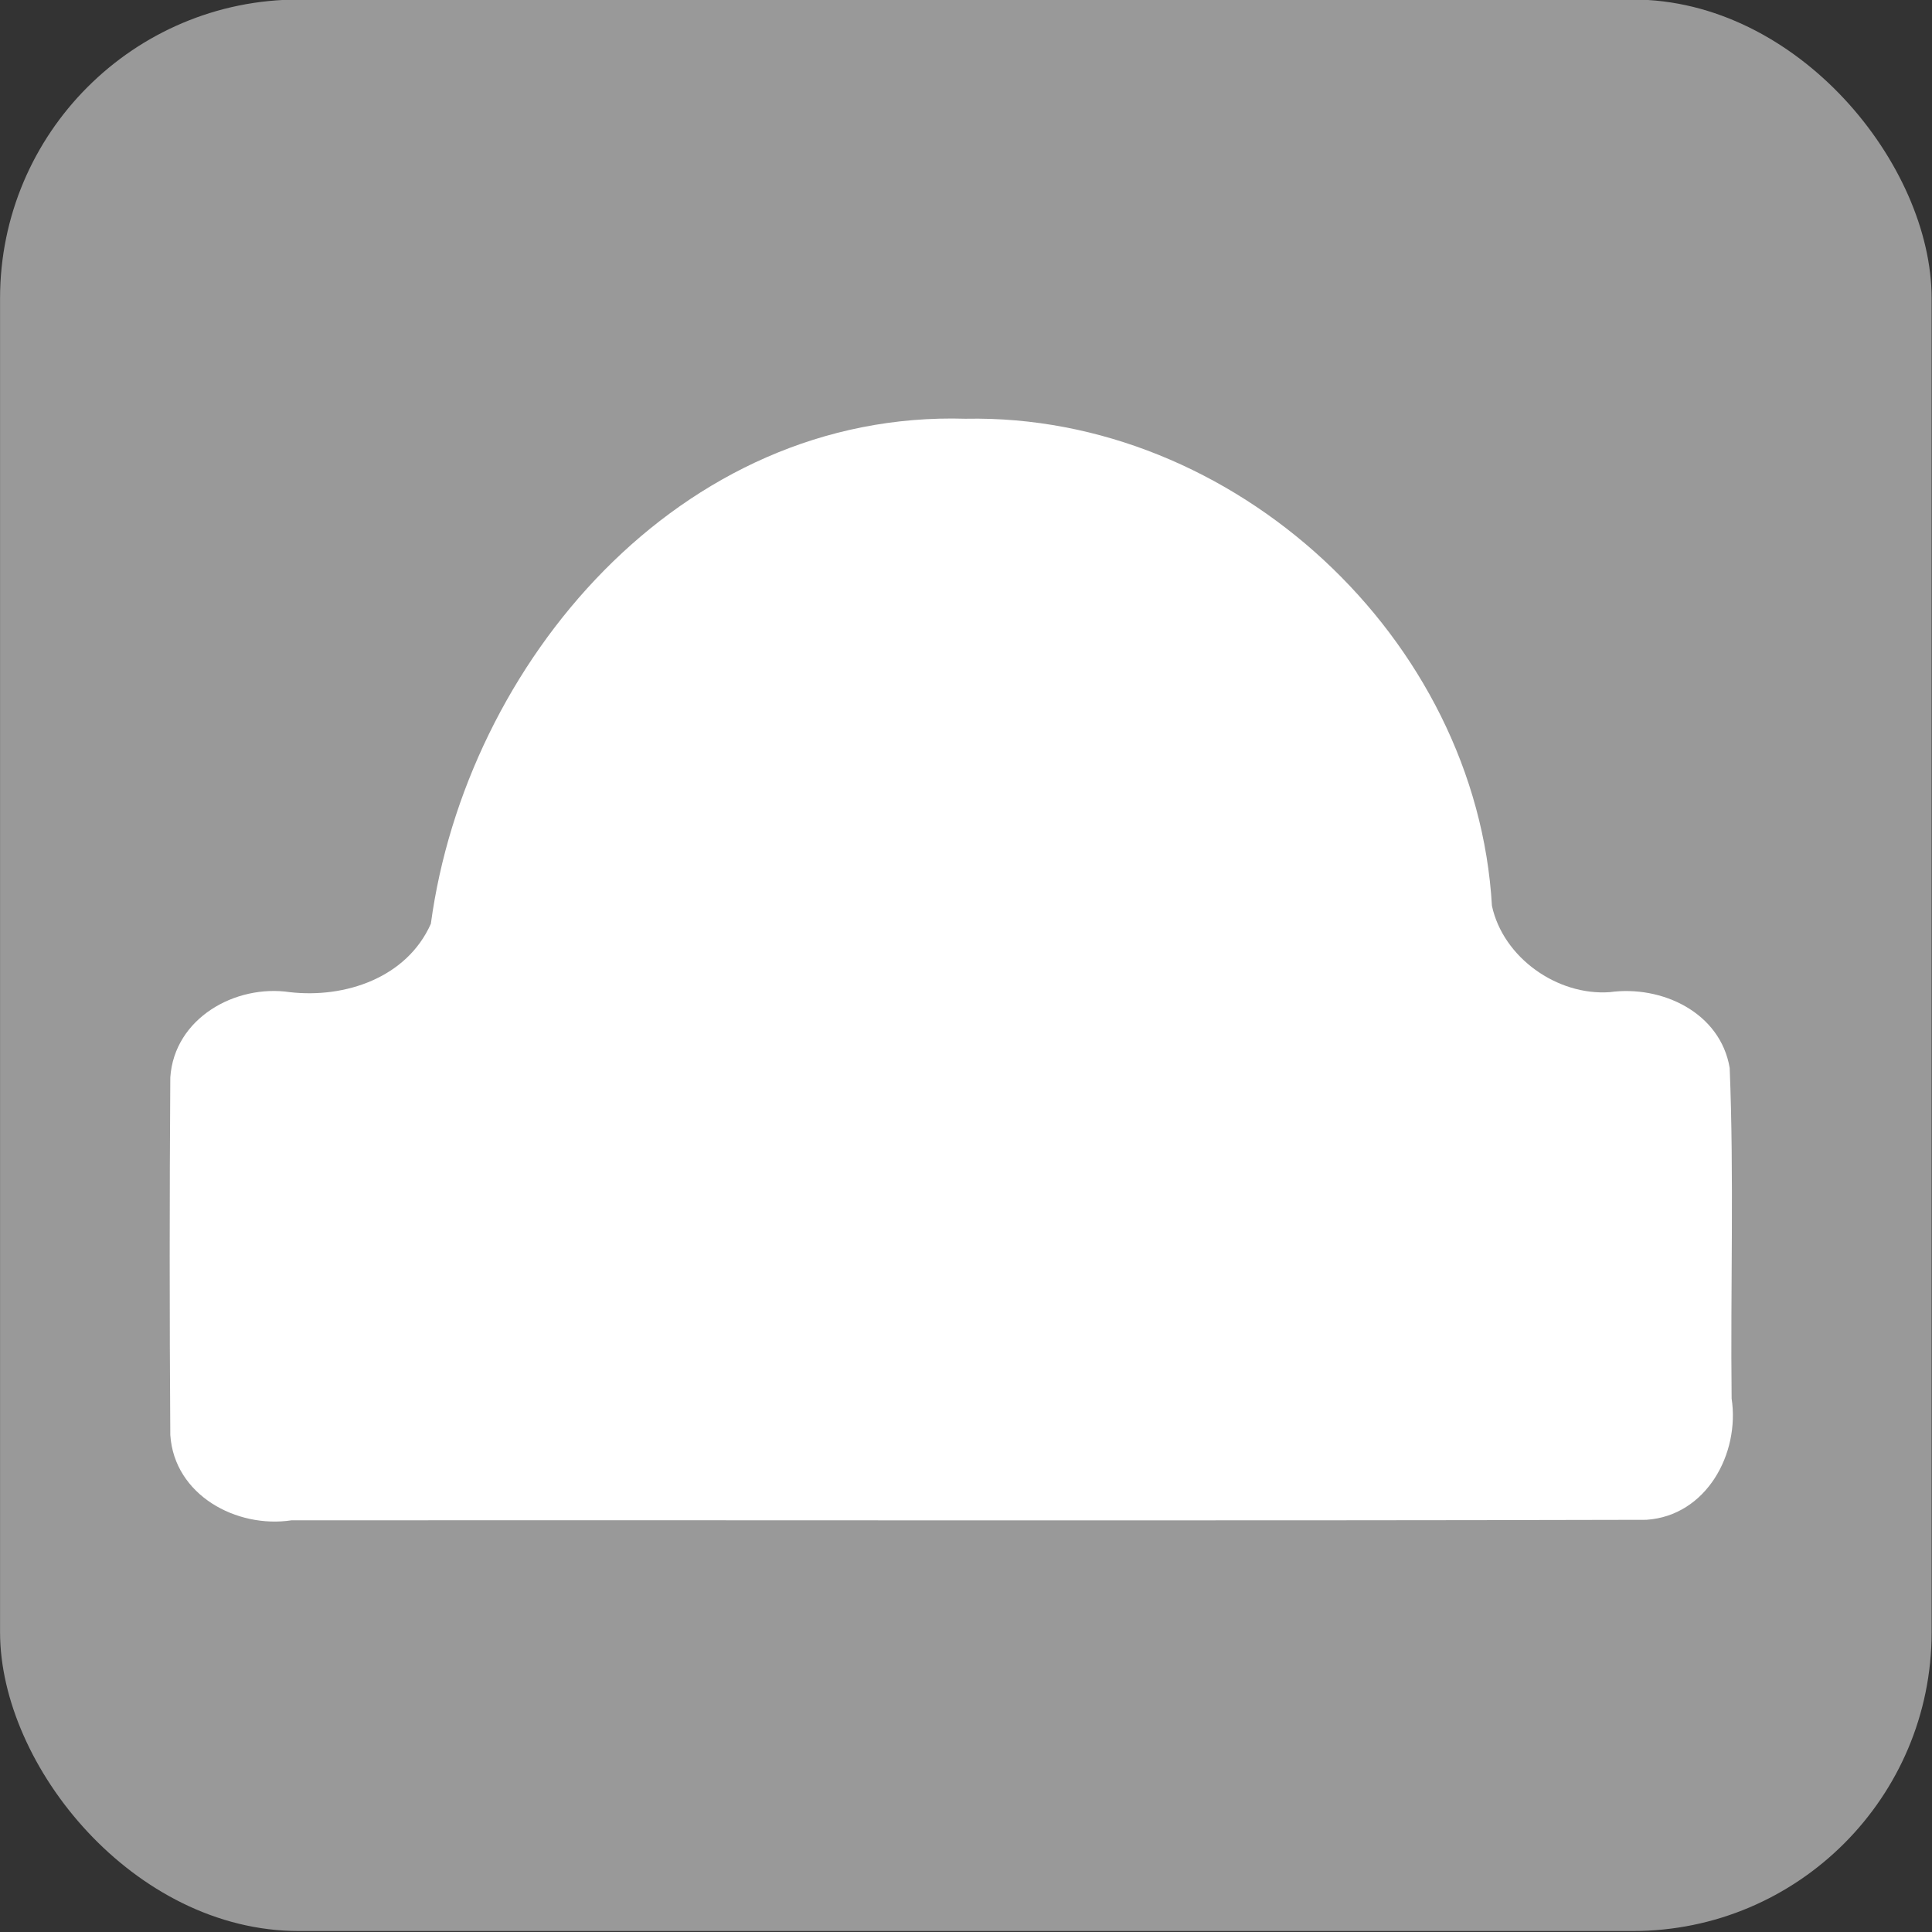 <?xml version="1.0" encoding="UTF-8" standalone="no"?>
<svg
   width="32"
   height="32"
   viewBox="0 0 8.467 8.467"
   version="1.1"
   id="svg8"
   sodipodi:docname="icon_displace.svg"
   inkscape:version="1.1-alpha (ec367c6, 2021-02-07)"
   xmlns:inkscape="http://www.inkscape.org/namespaces/inkscape"
   xmlns:sodipodi="http://sodipodi.sourceforge.net/DTD/sodipodi-0.dtd"
   xmlns="http://www.w3.org/2000/svg"
   xmlns:svg="http://www.w3.org/2000/svg"
   xmlns:rdf="http://www.w3.org/1999/02/22-rdf-syntax-ns#"
   xmlns:cc="http://creativecommons.org/ns#"
   xmlns:dc="http://purl.org/dc/elements/1.1/">
  <rect x="0" y="0" width="8.467" height="8.467" fill="#333333" stroke="none"/>
  <defs
     id="defs2" />
  <sodipodi:namedview
     id="base"
     pagecolor="#ffffff"
     bordercolor="#666666"
     borderopacity="1.0"
     inkscape:pageopacity="0.0"
     inkscape:pageshadow="2"
     inkscape:zoom="16"
     inkscape:cx="36.46875"
     inkscape:cy="19.78125"
     inkscape:document-units="mm"
     inkscape:current-layer="layer1-4"
     showgrid="true"
     units="px"
     inkscape:snap-global="true"
     inkscape:window-width="1920"
     inkscape:window-height="1057"
     inkscape:window-x="-8"
     inkscape:window-y="1072"
     inkscape:window-maximized="1"
     objecttolerance="10.0"
     gridtolerance="10.0"
     guidetolerance="10.0"
     inkscape:pagecheckerboard="1">
    <inkscape:grid
       type="xygrid"
       id="grid3713"
       spacingx="2.117"
       spacingy="2.117" />
  </sodipodi:namedview>
  <g
     inkscape:label="Layer 1"
     inkscape:groupmode="layer"
     id="layer1"
     transform="translate(0,-288.533)">
    <g
       transform="matrix(0.065,0,0,0.065,-0.17,277.861)"
       id="layer1-4"
       inkscape:label="Layer 1">
      <rect
         ry="20.144"
         y="164.153"
         x="2.619"
         height="130.228"
         width="130.233"
         id="rect3810"
         style="fill:#999999;fill-opacity:1;stroke-width:2.035" />
      <path
         id="rect429"
         style="fill:#ffffff;stroke-width:4.07"
         d="m 67.733,192.418 c -19.302,-0.593 -33.696,16.506 -36.068,34.051 -1.625,3.649 -5.788,5.036 -9.509,4.61 -3.682,-0.546 -7.791,1.763 -8.058,5.75 -0.054,8.035 -0.055,16.075 0,24.11 0.27,4.049 4.464,6.313 8.178,5.749 30.447,-0.022 60.896,0.044 91.342,-0.033 4.049,-0.27 6.313,-4.464 5.749,-8.178 -0.082,-7.427 0.167,-14.874 -0.13,-22.287 -0.632,-3.754 -4.592,-5.592 -8.081,-5.112 -3.532,0.255 -7.19,-2.318 -7.949,-5.818 -1.035,-18.044 -17.402,-33.198 -35.474,-32.843 z" />
    </g>
  </g>
</svg>
